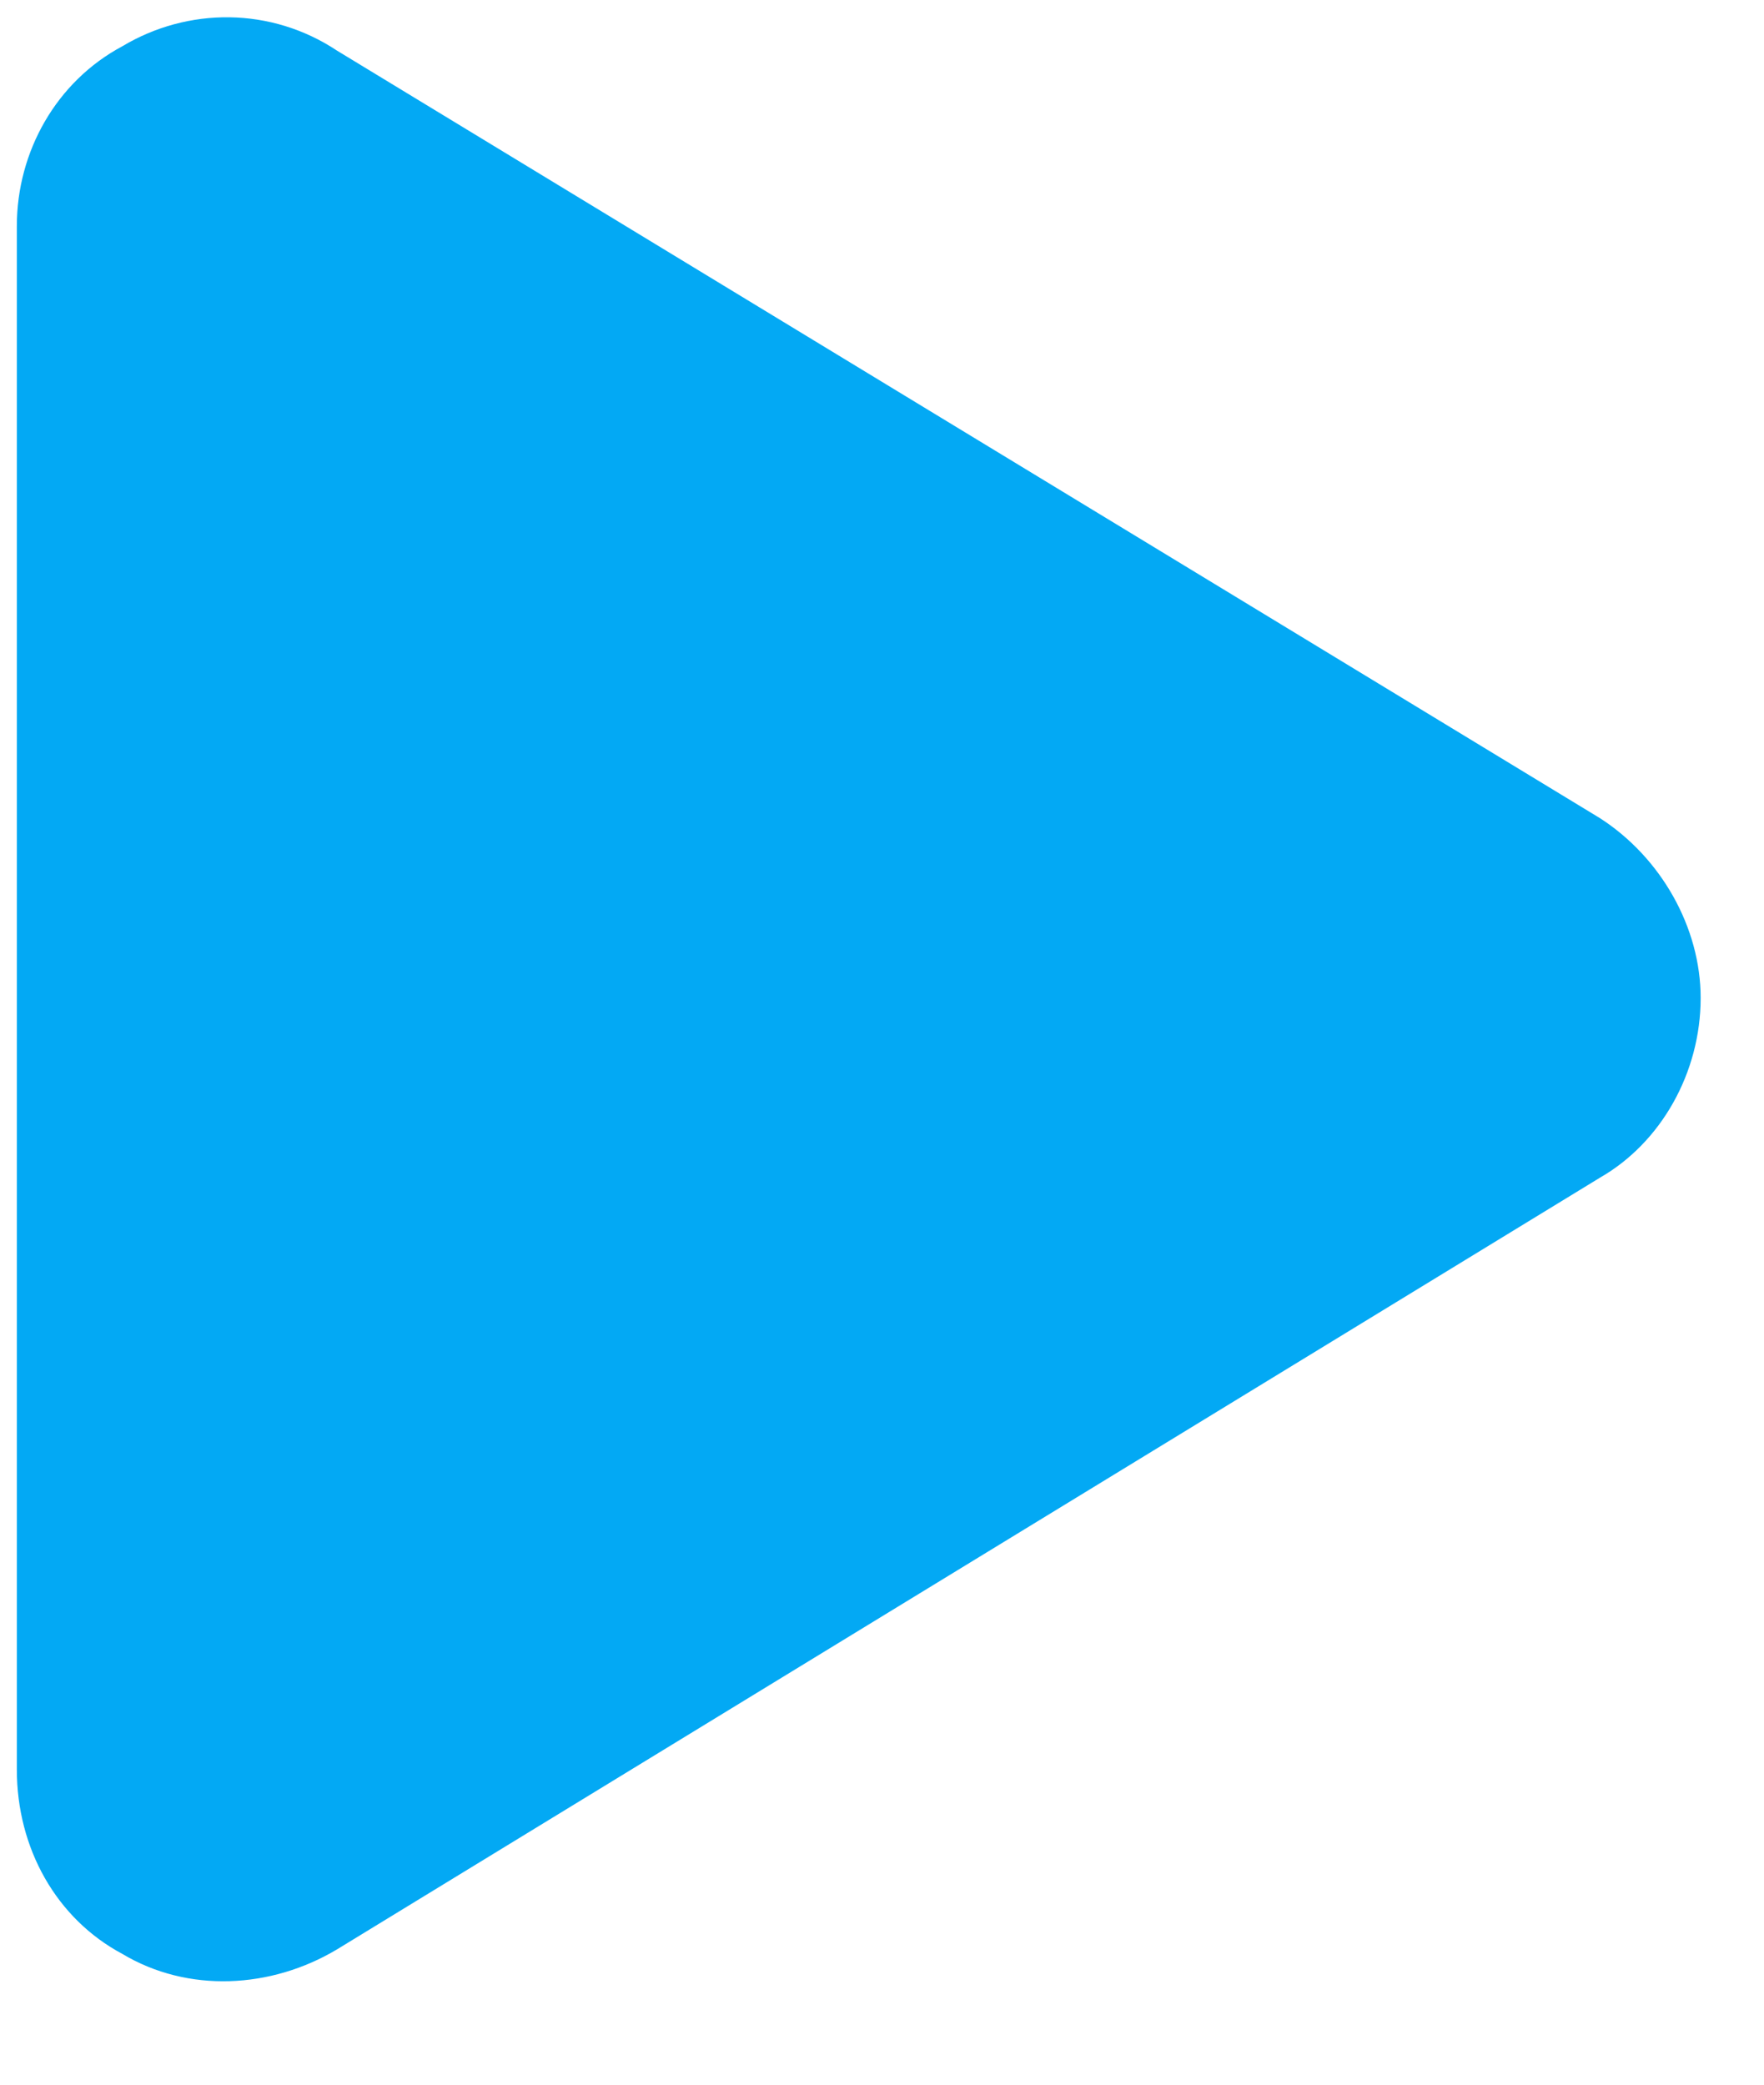 <svg width="11" height="13" viewBox="0 0 11 13" fill="none" xmlns="http://www.w3.org/2000/svg">
<path d="M9.977 5.102C10.359 5.348 10.605 5.785 10.605 6.223C10.605 6.688 10.359 7.125 9.977 7.344L2.102 12.156C1.691 12.402 1.172 12.43 0.762 12.184C0.352 11.965 0.105 11.527 0.105 11.035V1.41C0.105 0.945 0.352 0.508 0.762 0.289C1.172 0.043 1.691 0.043 2.102 0.316L9.977 5.102Z" fill="#03A9F4"/>
</svg>
